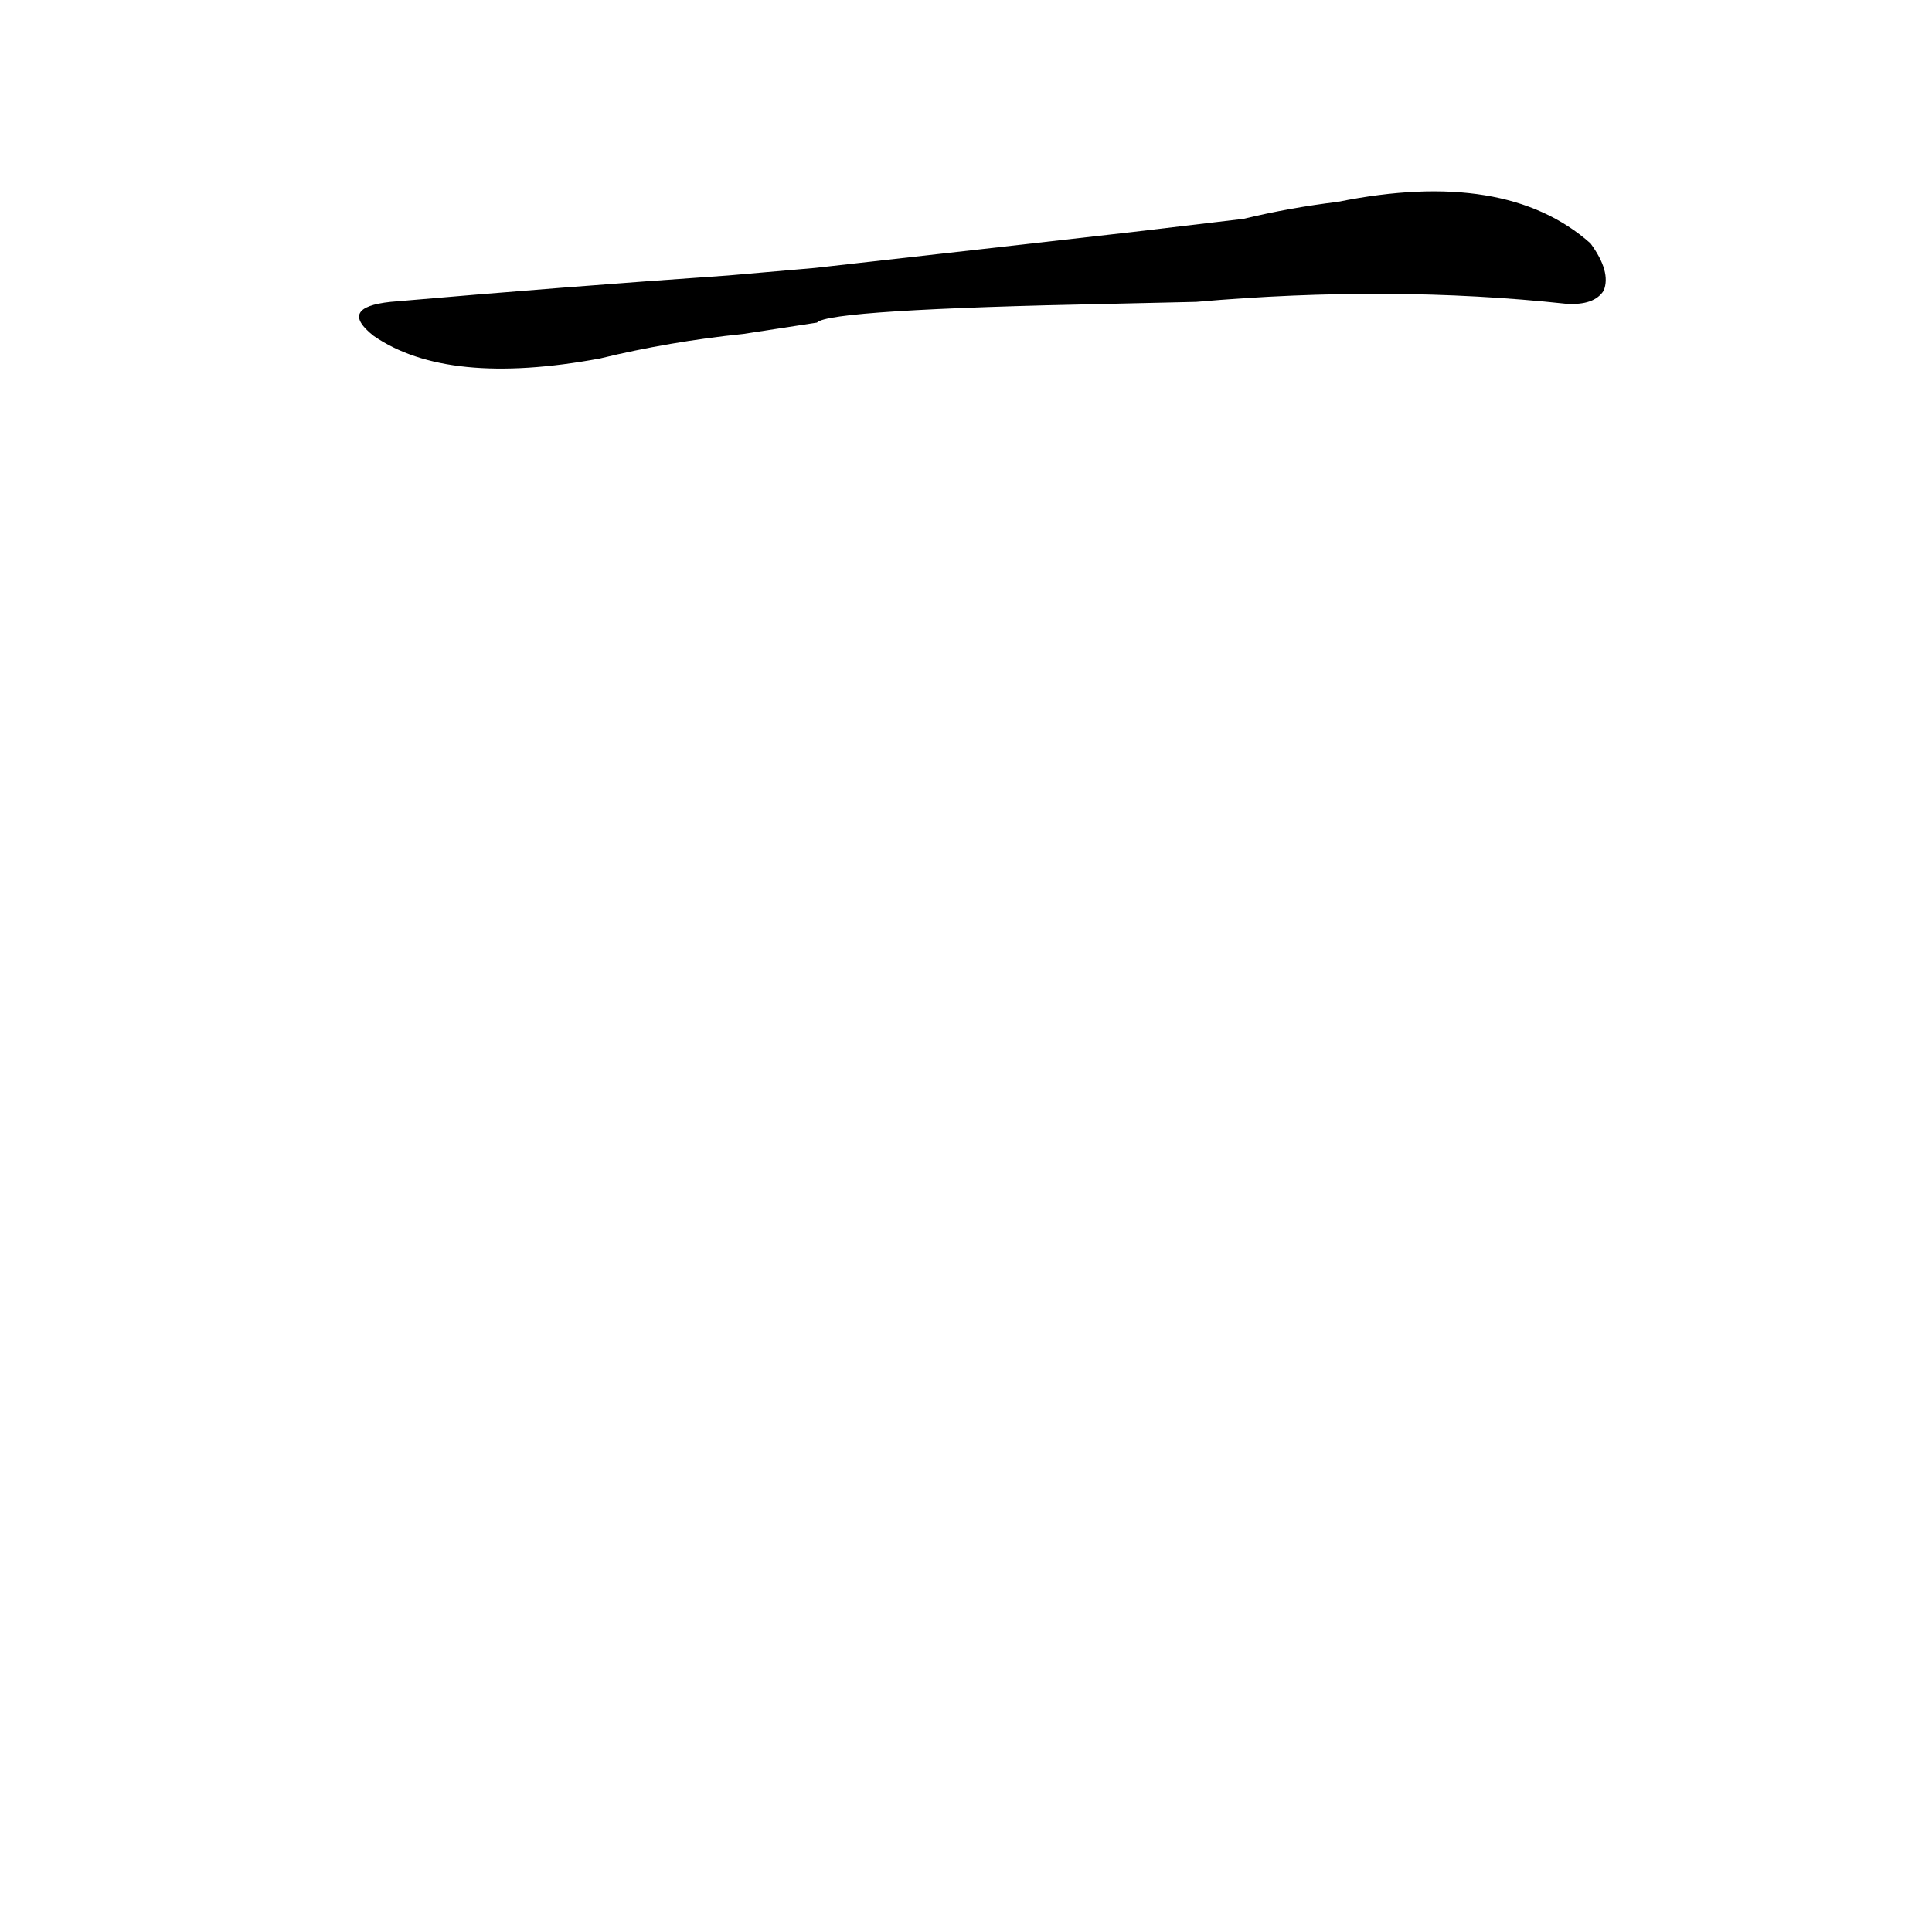 <?xml version='1.0' encoding='utf-8'?>
<svg xmlns="http://www.w3.org/2000/svg" version="1.1" viewBox="0 0 1024 1024"><g transform="scale(1, -1) translate(0, -900)"><path d="M 634 740 Q 737 749 830 739 Q 845 738 850 746 Q 854 756 843 771 Q 798 811 709 793 Q 684 790 659 784 L 600 777 Q 521 768 432 758 L 386 754 Q 299 748 207 740 Q 179 737 198 722 Q 237 695 318 710 Q 355 719 394 723 L 433 729 Q 439 736 590 739 L 634 740 Z" fill="black" /></g></svg>